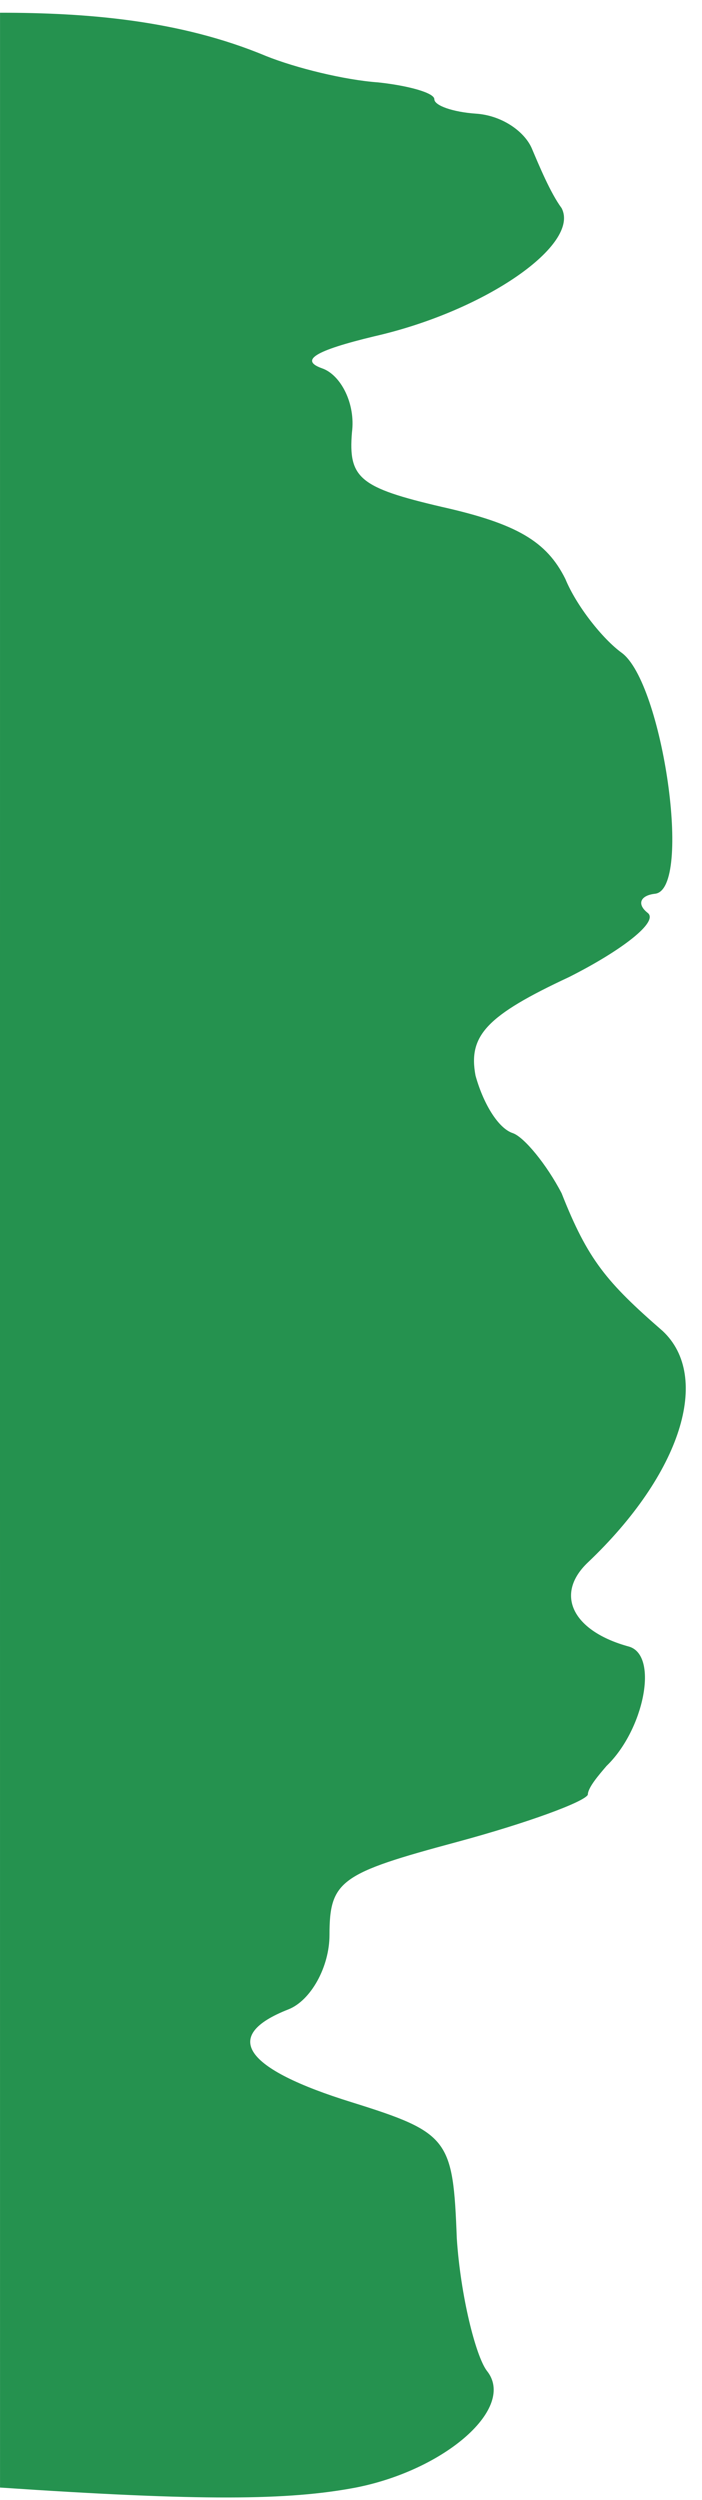              <svg
        width="25"
        height="89"
        viewBox="0 0 25 89"
        fill="none"
        xmlns="http://www.w3.org/2000/svg"
      >
        <path
          d="M0.001 88.557C7.201 89.042 10.268 89.014 12.668 88.558C15.868 87.93 18.401 85.706 17.334 84.395C16.934 83.853 16.401 81.715 16.268 79.69C16.134 76.154 16.001 75.926 12.534 74.843C8.668 73.645 7.868 72.476 10.268 71.535C11.068 71.222 11.734 70.024 11.734 68.884C11.734 66.945 12.134 66.688 16.268 65.576C18.801 64.892 20.801 64.15 20.934 63.894C20.934 63.637 21.334 63.181 21.601 62.867C22.934 61.584 23.468 58.933 22.401 58.619C20.401 58.077 19.734 56.766 20.934 55.625C24.268 52.46 25.334 49.01 23.601 47.385C21.601 45.646 20.934 44.847 20.001 42.481C19.468 41.454 18.668 40.485 18.268 40.342C17.734 40.171 17.201 39.259 16.934 38.289C16.668 36.864 17.334 36.151 20.268 34.782C22.134 33.841 23.468 32.815 23.068 32.501C22.668 32.188 22.801 31.874 23.334 31.817C24.668 31.646 23.601 24.289 22.134 23.235C21.468 22.75 20.534 21.581 20.134 20.611C19.468 19.271 18.401 18.644 15.734 18.045C12.801 17.361 12.401 17.019 12.534 15.393C12.668 14.367 12.134 13.341 11.468 13.112C10.668 12.827 11.201 12.485 13.334 11.972C17.334 11.059 20.668 8.693 20.001 7.41C19.601 6.868 19.201 5.899 18.934 5.271C18.668 4.673 17.868 4.102 16.934 4.045C16.134 3.988 15.468 3.76 15.468 3.532C15.468 3.304 14.534 3.047 13.468 2.933C12.268 2.848 10.534 2.42 9.468 1.992C6.401 0.709 3.076 0.453 0.001 0.453C-0.001 2.413 1.27894e-06 84.394 0.001 88.557Z"
          fill="#25924f"
        />
      </svg>